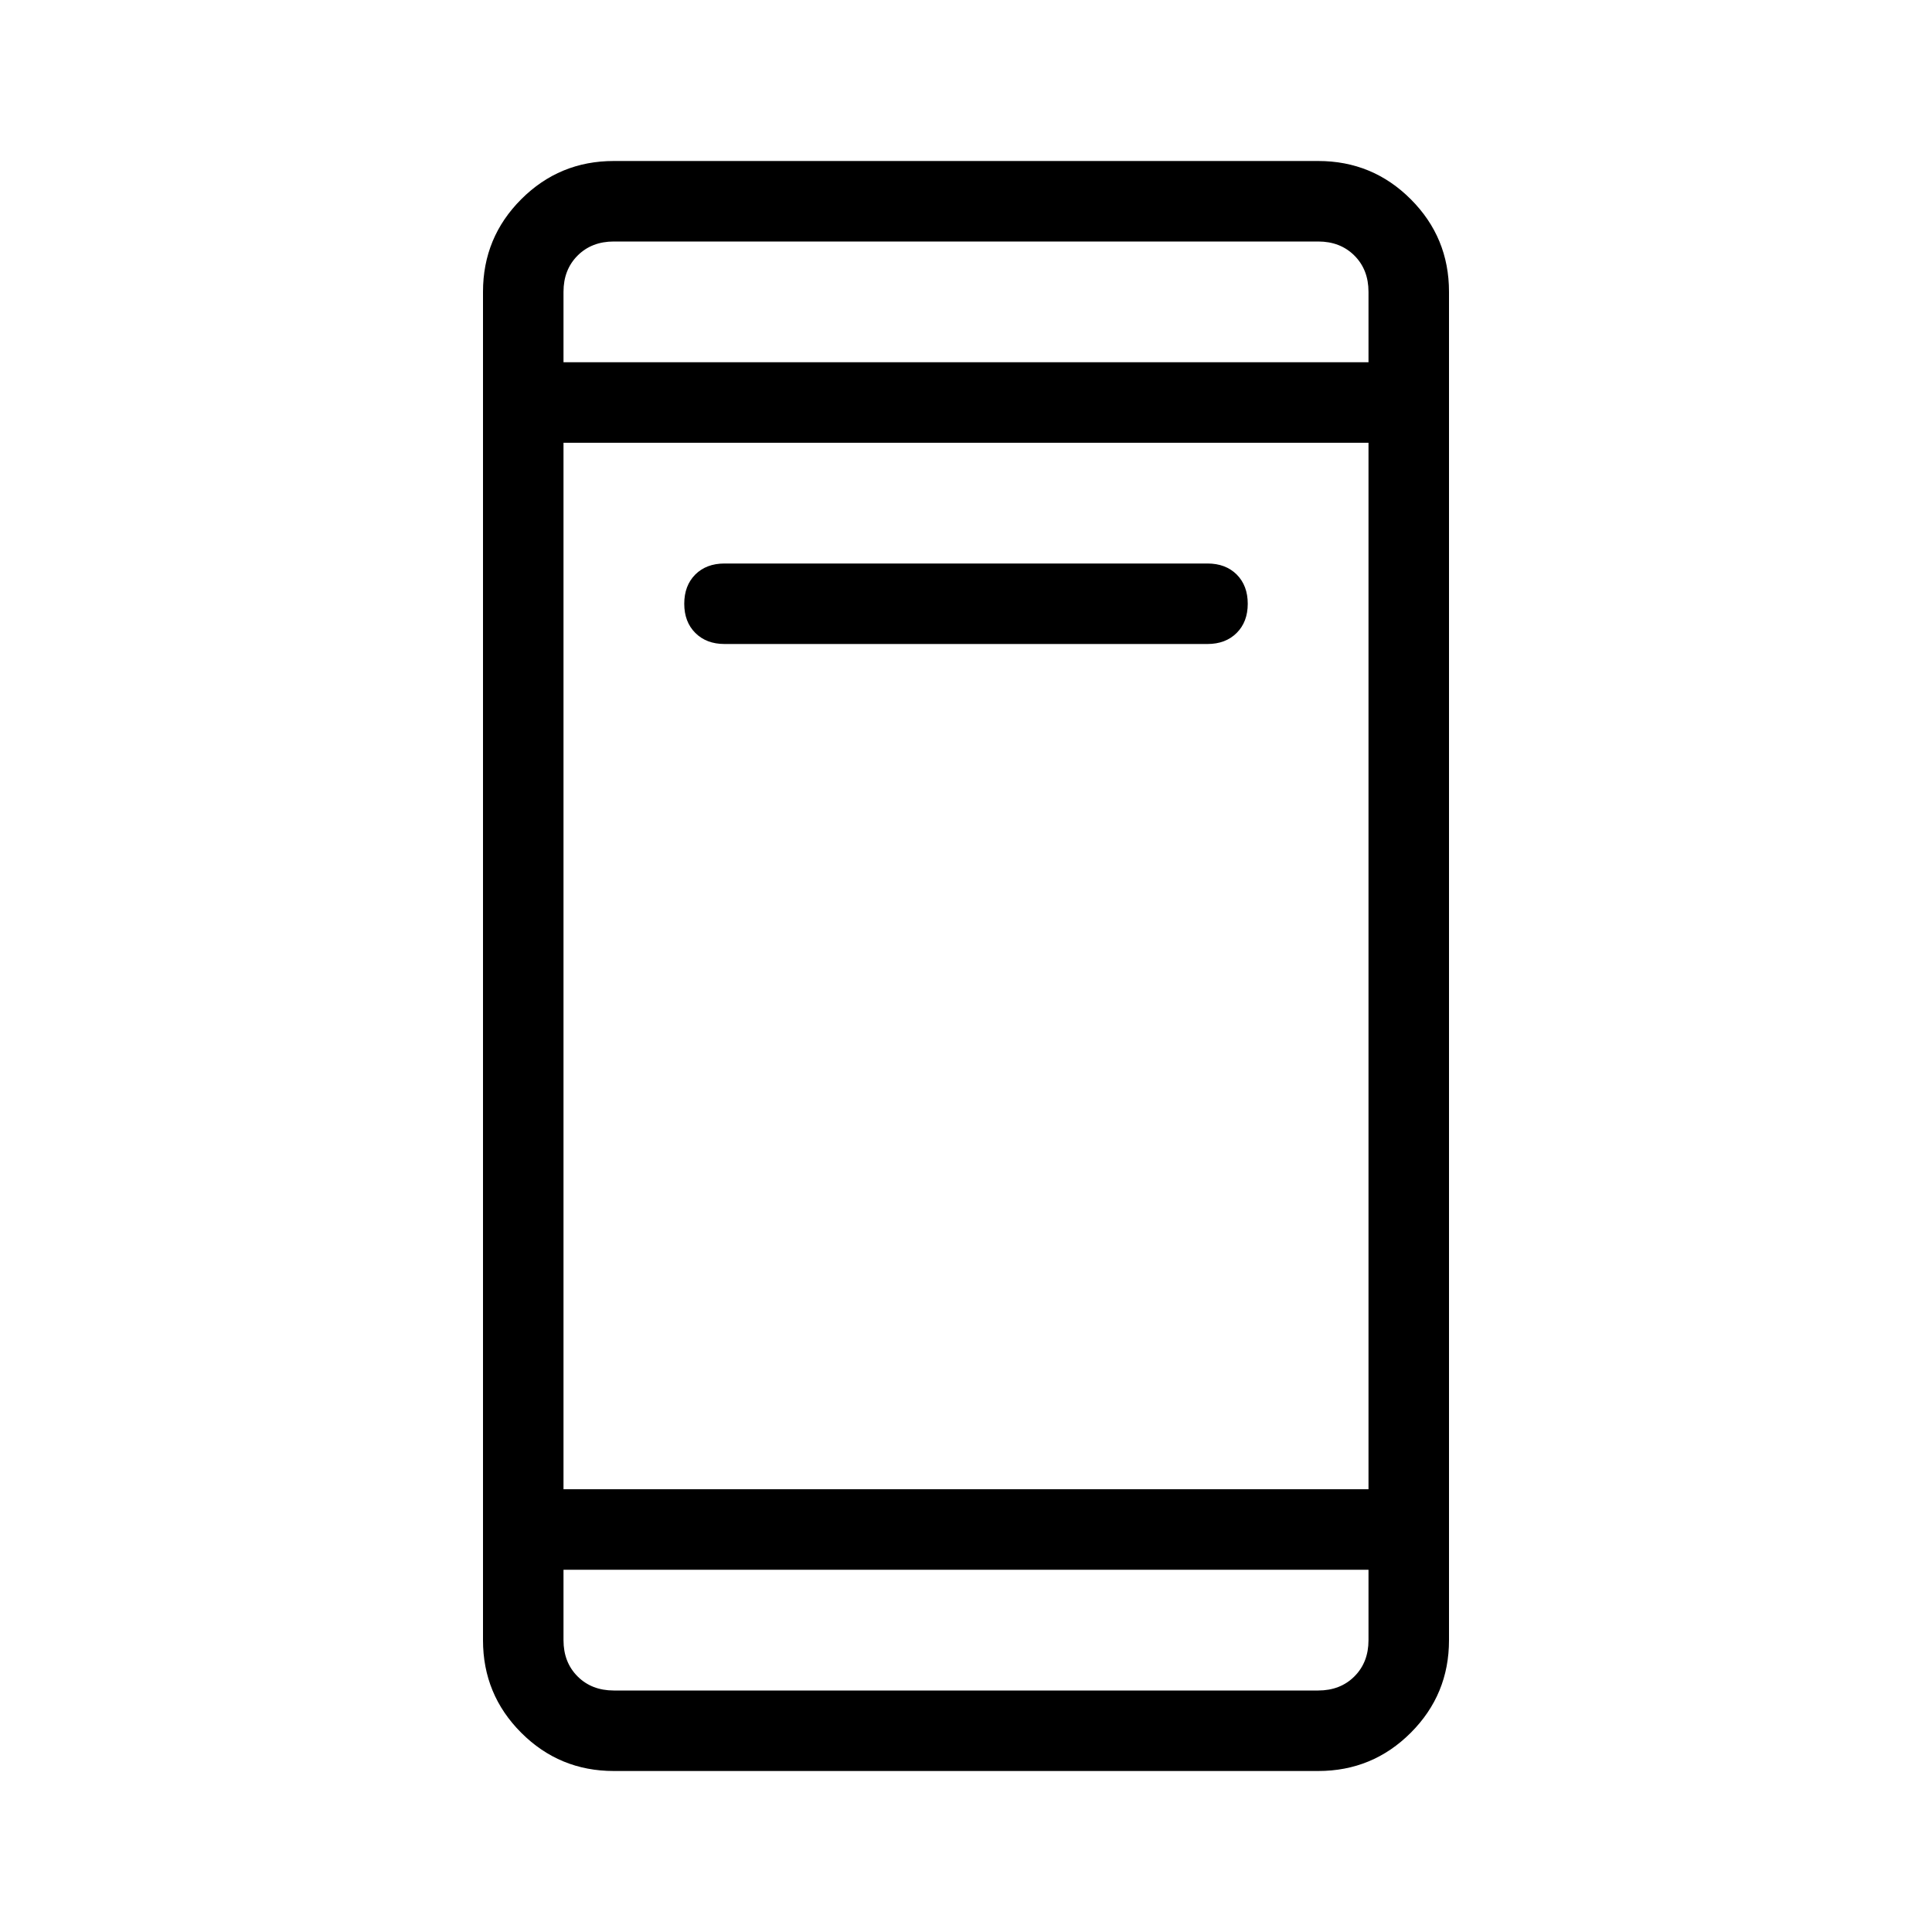 <svg xmlns="http://www.w3.org/2000/svg" height="24" width="24"><path d="M9 8Q8.775 8 8.637 7.862Q8.5 7.725 8.5 7.5Q8.5 7.275 8.637 7.137Q8.775 7 9 7H15Q15.225 7 15.363 7.137Q15.5 7.275 15.5 7.5Q15.5 7.725 15.363 7.862Q15.225 8 15 8ZM7.625 22Q6.95 22 6.475 21.525Q6 21.05 6 20.375V3.625Q6 2.95 6.475 2.475Q6.95 2 7.625 2H16.375Q17.05 2 17.525 2.475Q18 2.95 18 3.625V20.375Q18 21.05 17.525 21.525Q17.05 22 16.375 22ZM7 18.5H17V5.5H7ZM7 19.5V20.375Q7 20.65 7.175 20.825Q7.35 21 7.625 21H16.375Q16.65 21 16.825 20.825Q17 20.65 17 20.375V19.5ZM7 4.5H17V3.625Q17 3.35 16.825 3.175Q16.65 3 16.375 3H7.625Q7.35 3 7.175 3.175Q7 3.35 7 3.625ZM7 3Q7 3 7 3.175Q7 3.35 7 3.625V4.5V3.625Q7 3.35 7 3.175Q7 3 7 3ZM7 21Q7 21 7 20.825Q7 20.65 7 20.375V19.5V20.375Q7 20.65 7 20.825Q7 21 7 21Z"/></svg>